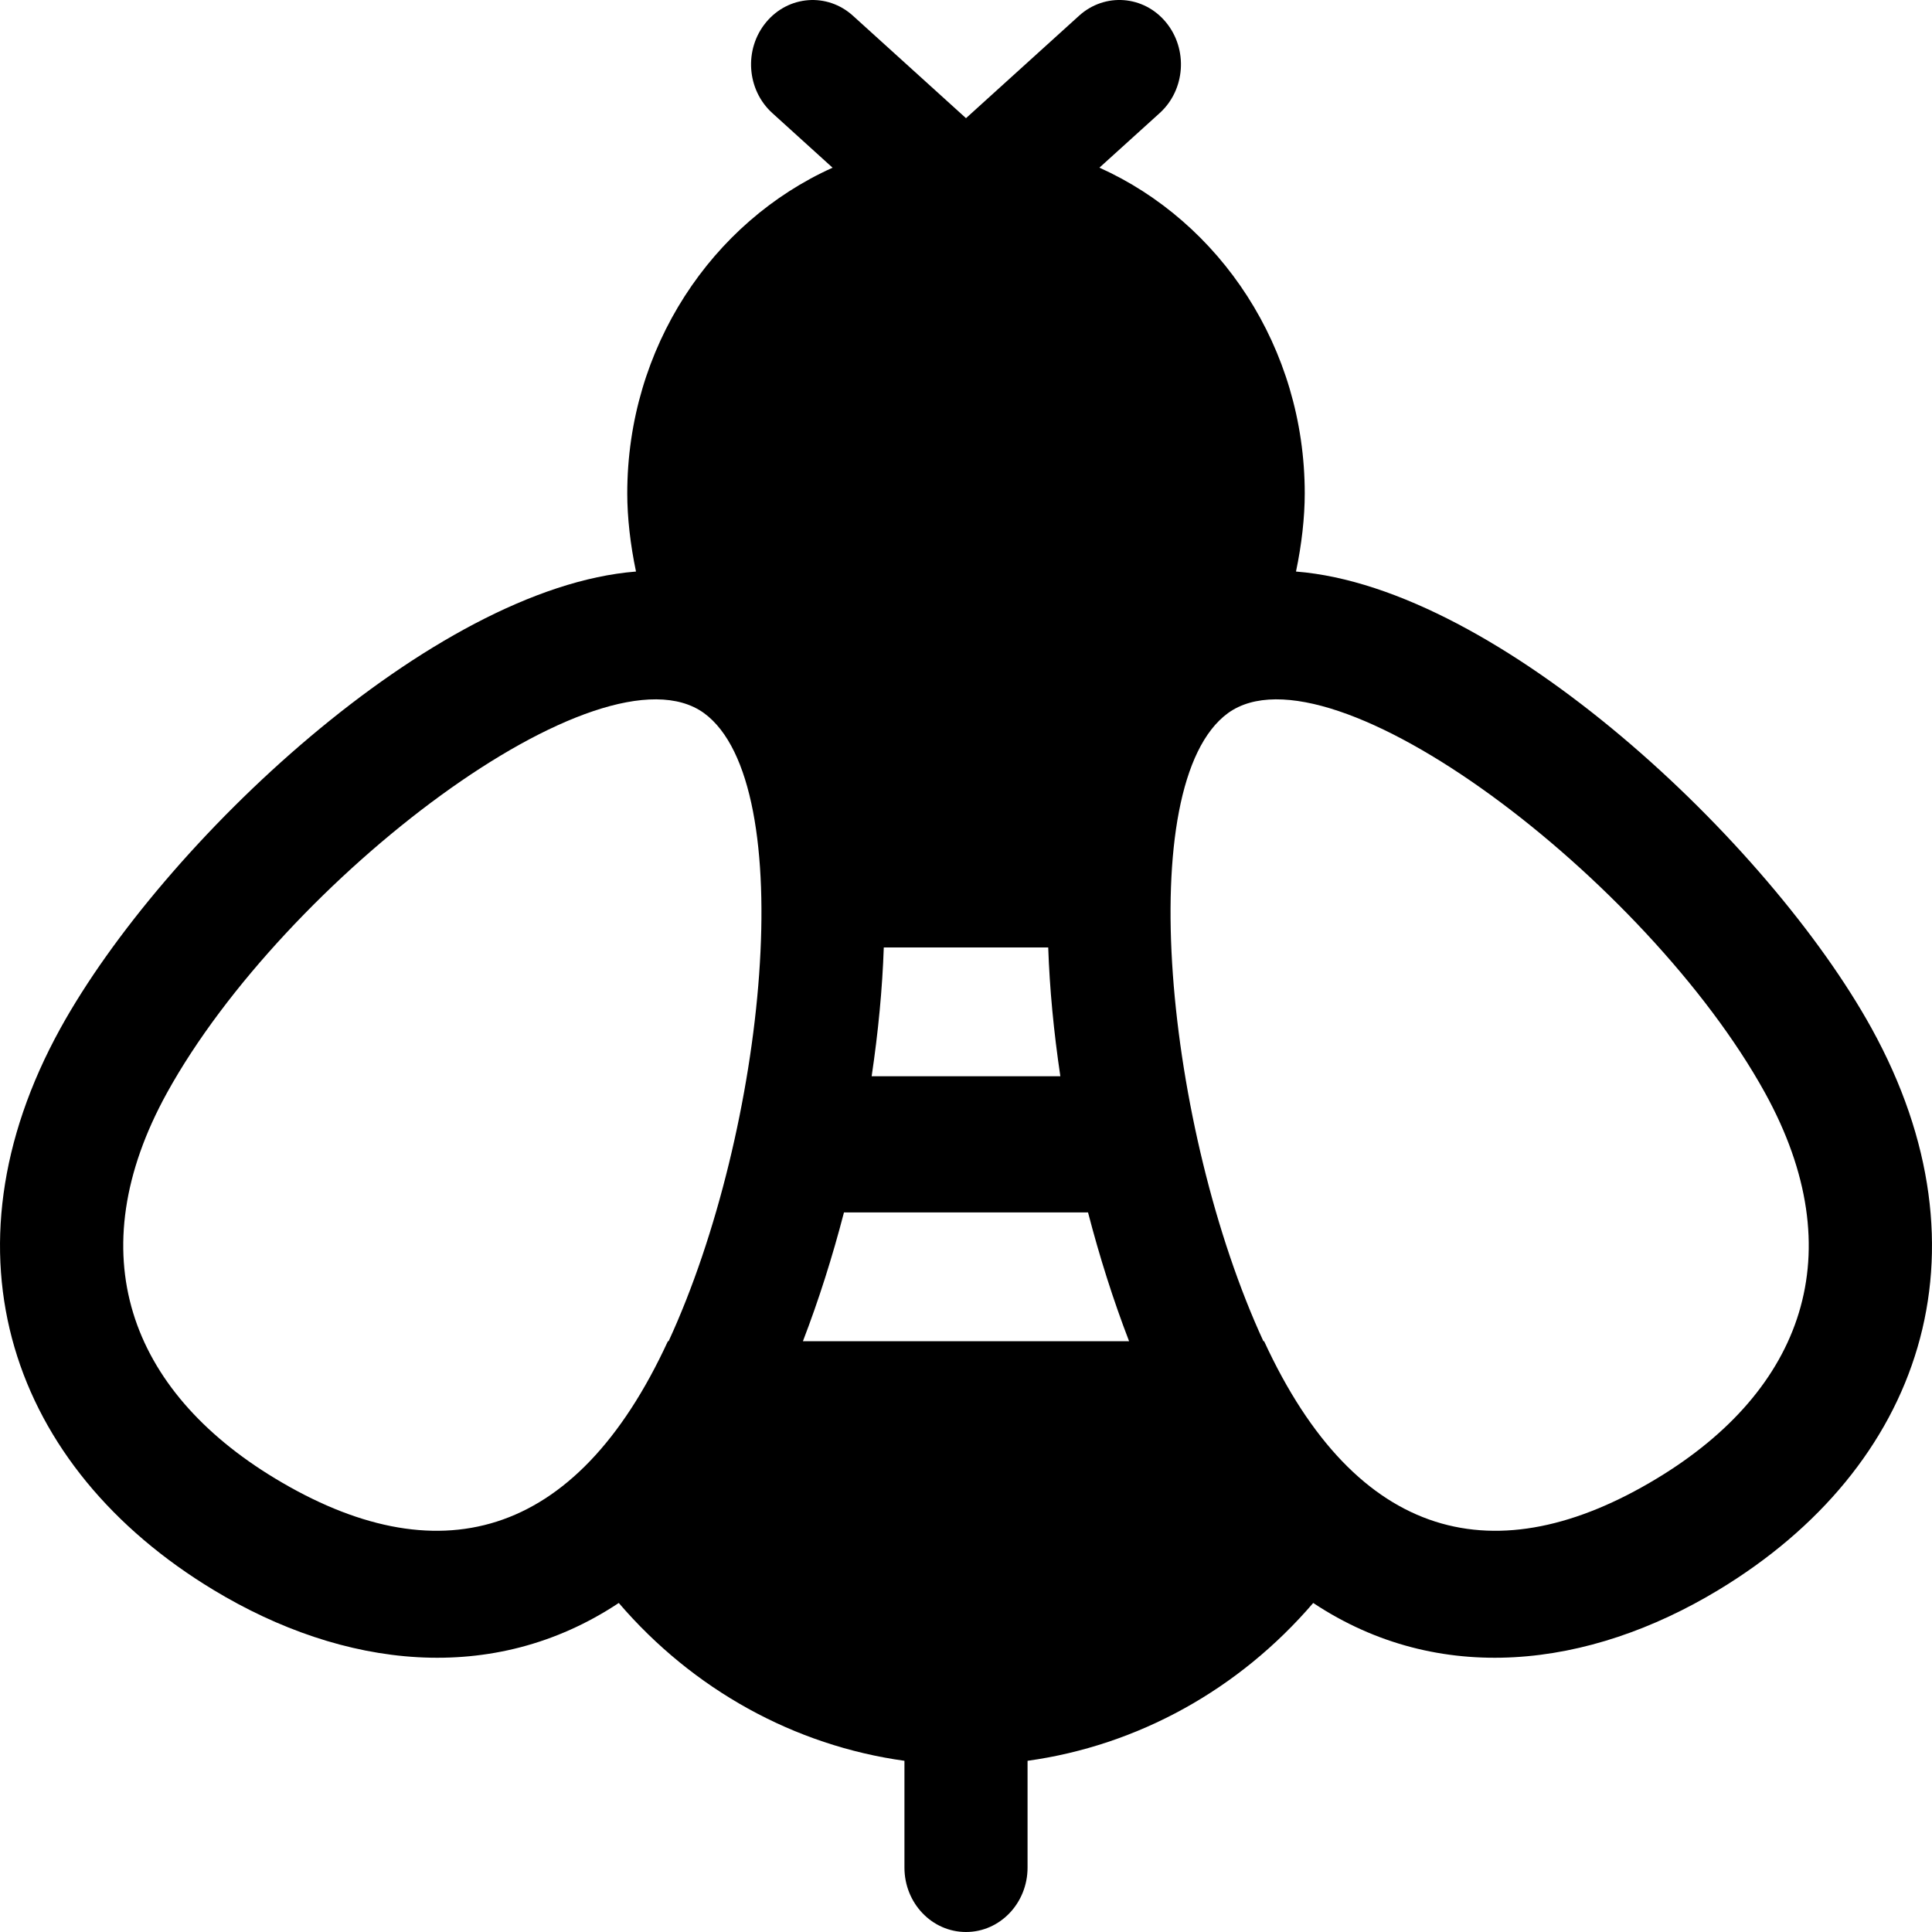 <svg width="36" height="36" viewBox="0 0 36 36" fill="none" xmlns="http://www.w3.org/2000/svg">
<path d="M34.874 19.161C32.97 15.713 27.93 10.947 24.149 10.65C24.255 10.146 24.312 9.641 24.312 9.194C24.312 6.476 22.734 4.136 20.486 3.124L21.609 2.107C22.088 1.673 22.14 0.916 21.725 0.414C21.311 -0.087 20.586 -0.141 20.107 0.293L18 2.202L15.893 0.293C15.414 -0.141 14.69 -0.086 14.275 0.415C13.86 0.916 13.912 1.673 14.391 2.107L15.514 3.125C13.266 4.136 11.688 6.476 11.688 9.194C11.688 9.641 11.745 10.146 11.851 10.65C8.07 10.947 3.03 15.713 1.126 19.161C-1.181 23.343 0.198 27.343 3.981 29.628C6.396 31.087 9.184 31.426 11.53 29.869C12.914 31.483 14.799 32.525 16.853 32.81V34.8C16.853 35.463 17.366 36 18 36C18.633 36 19.147 35.463 19.147 34.8V32.81C21.201 32.525 23.086 31.483 24.47 29.869C26.816 31.426 29.604 31.087 32.019 29.628C35.802 27.343 37.181 23.343 34.874 19.161ZM16.468 17.654C17.575 17.654 18.425 17.654 19.532 17.654C19.558 18.42 19.635 19.229 19.758 20.054C19.248 20.054 16.752 20.054 16.242 20.054C16.365 19.229 16.442 18.42 16.468 17.654ZM12.458 24.992H12.445C10.718 28.738 8.113 29.353 5.128 27.55C2.405 25.905 1.462 23.353 3.113 20.361C5.3 16.399 11.203 11.899 13.12 13.289C14.919 14.607 14.276 21.051 12.458 24.992ZM14.961 24.992C15.256 24.226 15.512 23.416 15.726 22.592C16.209 22.592 19.806 22.592 20.274 22.592C20.488 23.416 20.744 24.226 21.039 24.992C19.152 24.992 16.848 24.992 14.961 24.992ZM30.872 27.55C27.887 29.353 25.282 28.738 23.555 24.992H23.542C21.724 21.051 21.081 14.606 22.88 13.289C24.797 11.899 30.7 16.399 32.887 20.361C34.538 23.353 33.595 25.905 30.872 27.55Z" fill="black"/>
</svg>
